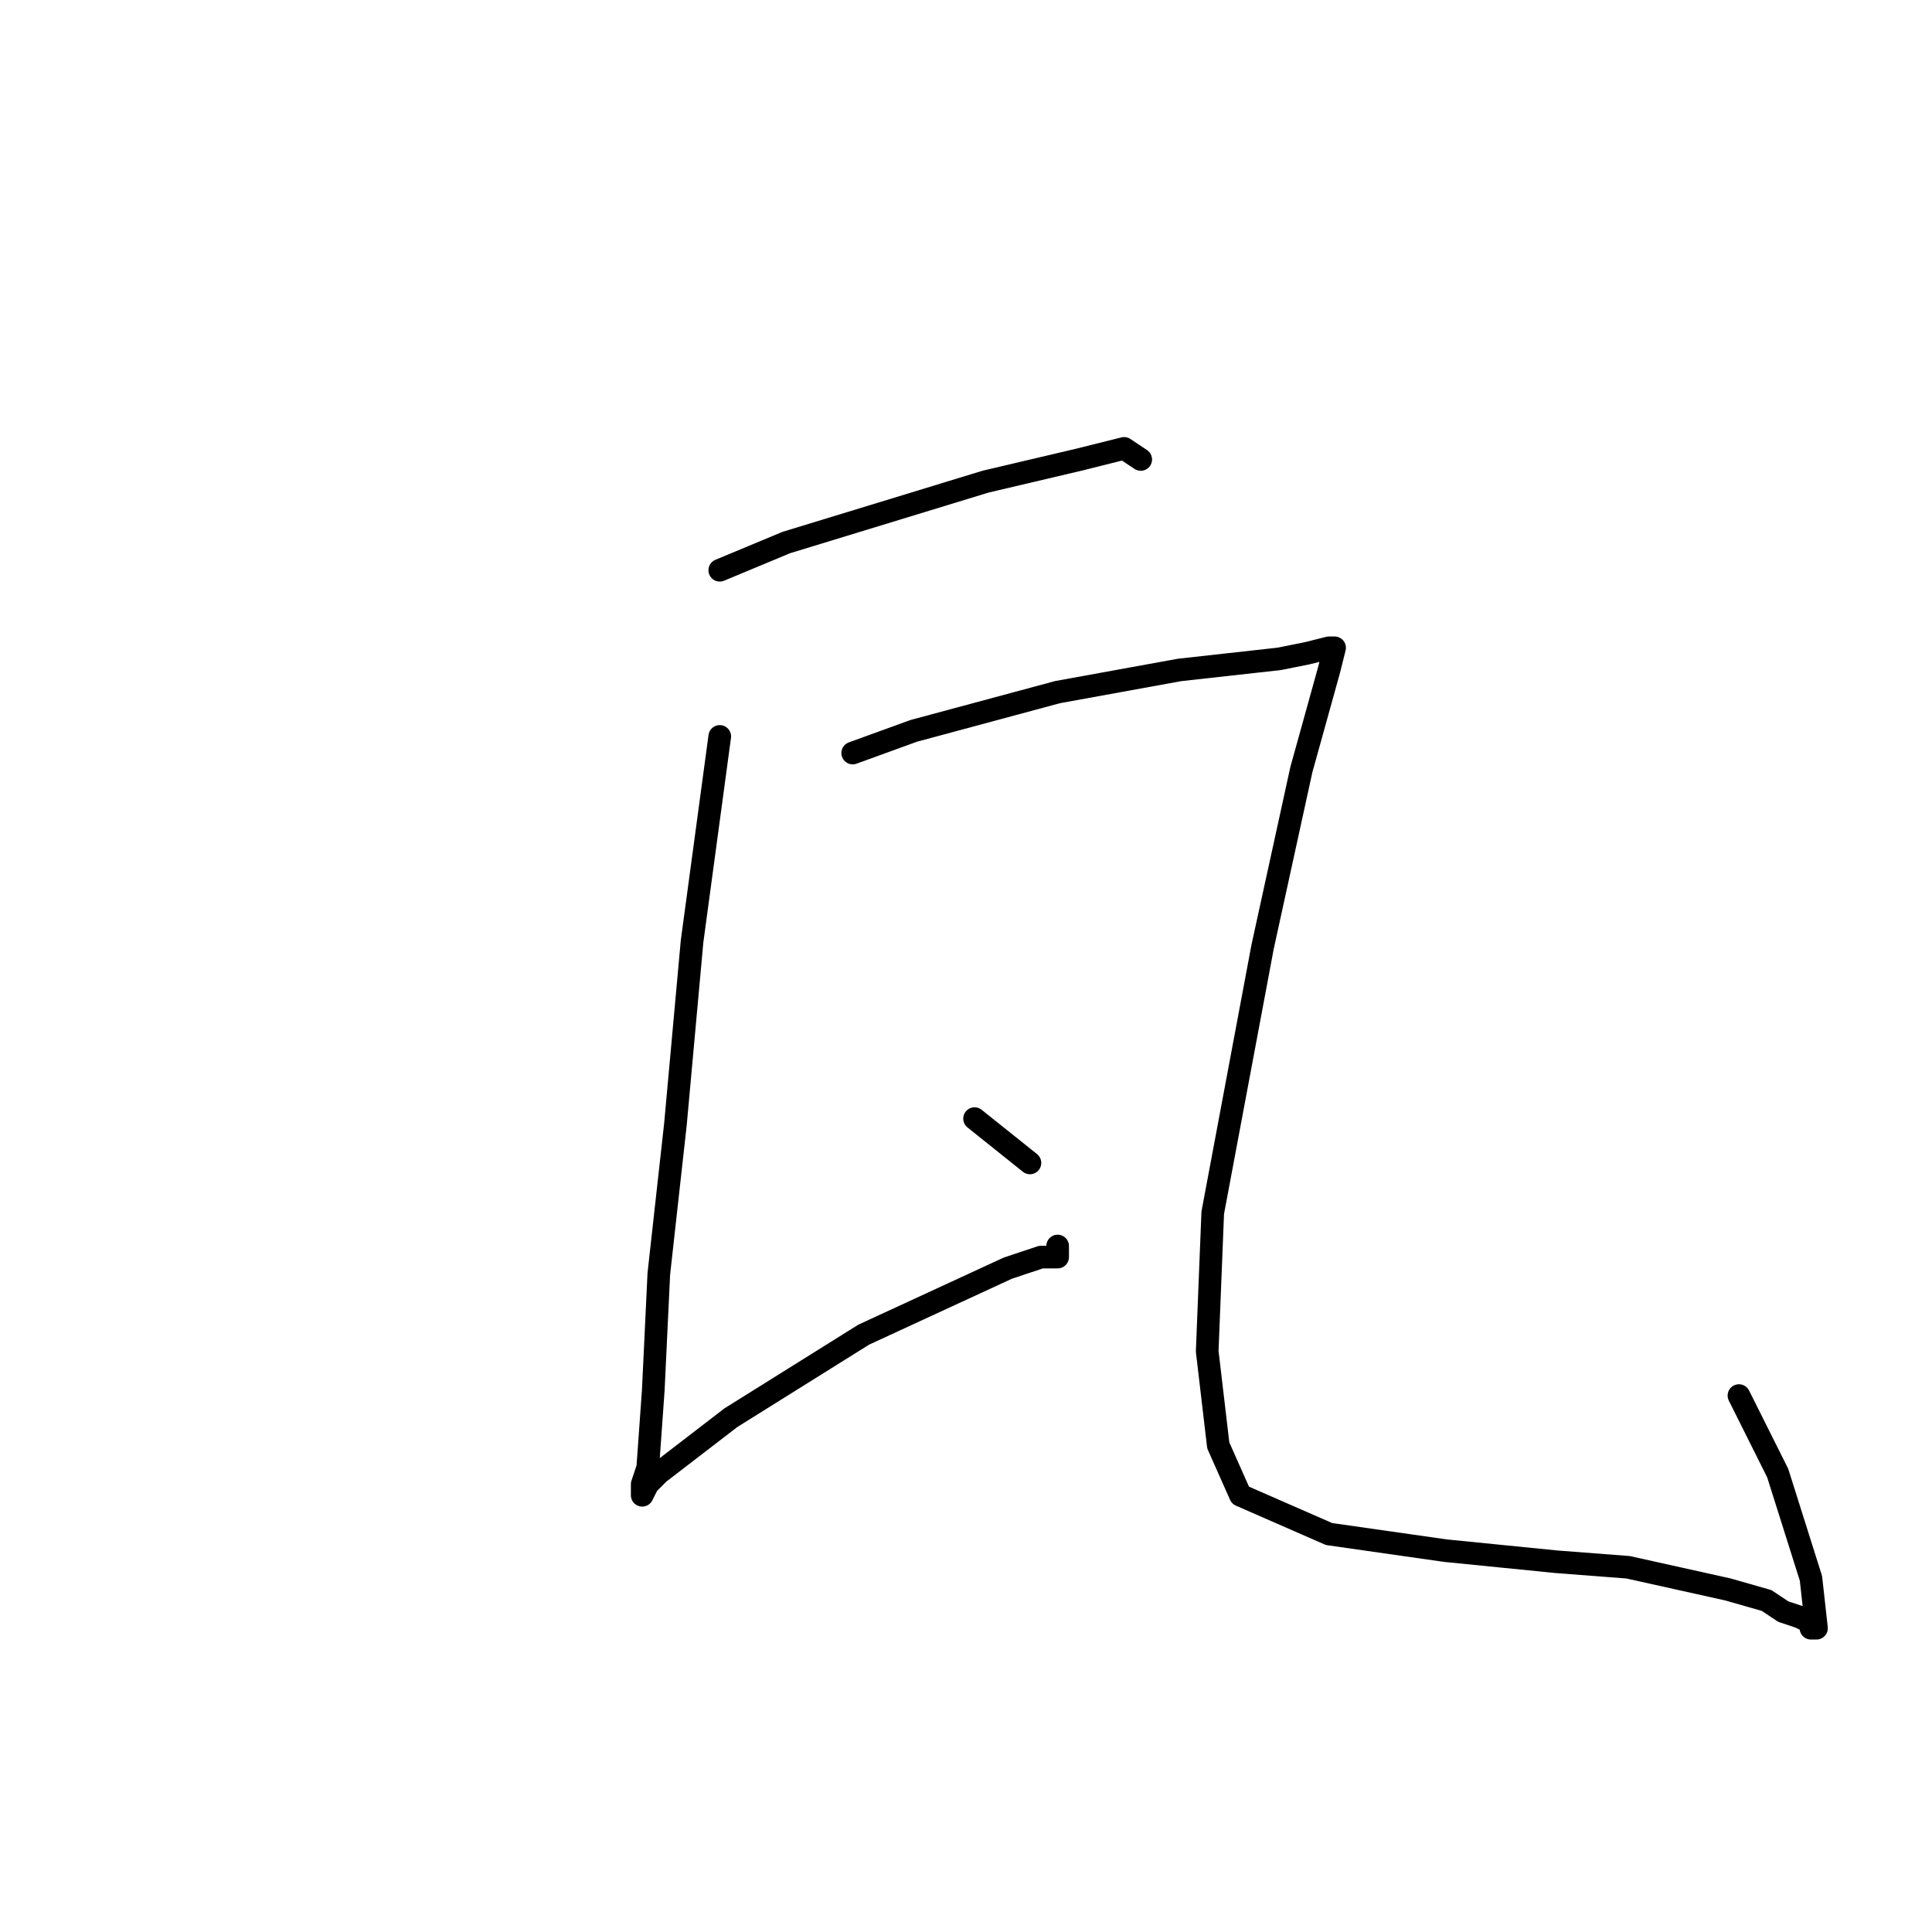 <?xml version="1.0" standalone="no"?>
    <svg width="256" height="256" xmlns="http://www.w3.org/2000/svg" version="1.1">
    <polyline stroke="black" stroke-width="3" stroke-linecap="round" fill="transparent" stroke-linejoin="round" points="95.372 75.561 104.179 71.891 130.602 63.818 143.079 60.882 148.95 59.414 151.152 60.882 151.152 60.882 " />
        <polyline stroke="black" stroke-width="3" stroke-linecap="round" fill="transparent" stroke-linejoin="round" points="95.372 97.58 91.702 124.736 89.5 148.956 87.298 168.773 86.564 184.186 85.831 194.461 85.097 196.663 85.097 198.131 85.831 196.663 87.298 195.195 96.84 187.856 114.455 176.846 133.537 168.039 137.941 166.571 140.143 166.571 140.143 165.837 140.143 165.103 140.143 165.103 " />
        <polyline stroke="black" stroke-width="3" stroke-linecap="round" fill="transparent" stroke-linejoin="round" points="129.134 148.222 136.473 154.094 136.473 154.094 " />
        <polyline stroke="black" stroke-width="3" stroke-linecap="round" fill="transparent" stroke-linejoin="round" points="112.987 99.781 121.06 96.846 140.143 91.708 156.29 88.772 169.501 87.304 173.171 86.57 176.106 85.836 176.84 85.836 176.106 88.772 172.437 101.983 167.299 125.47 160.694 160.699 159.96 179.048 161.427 191.525 164.363 198.131 176.106 203.269 191.52 205.47 206.198 206.938 215.74 207.672 222.345 209.14 228.951 210.608 234.089 212.076 236.291 213.544 238.493 214.278 239.96 215.012 239.96 215.746 240.694 215.746 239.96 209.14 235.557 195.195 230.419 184.92 230.419 184.92 " />
        </svg>
